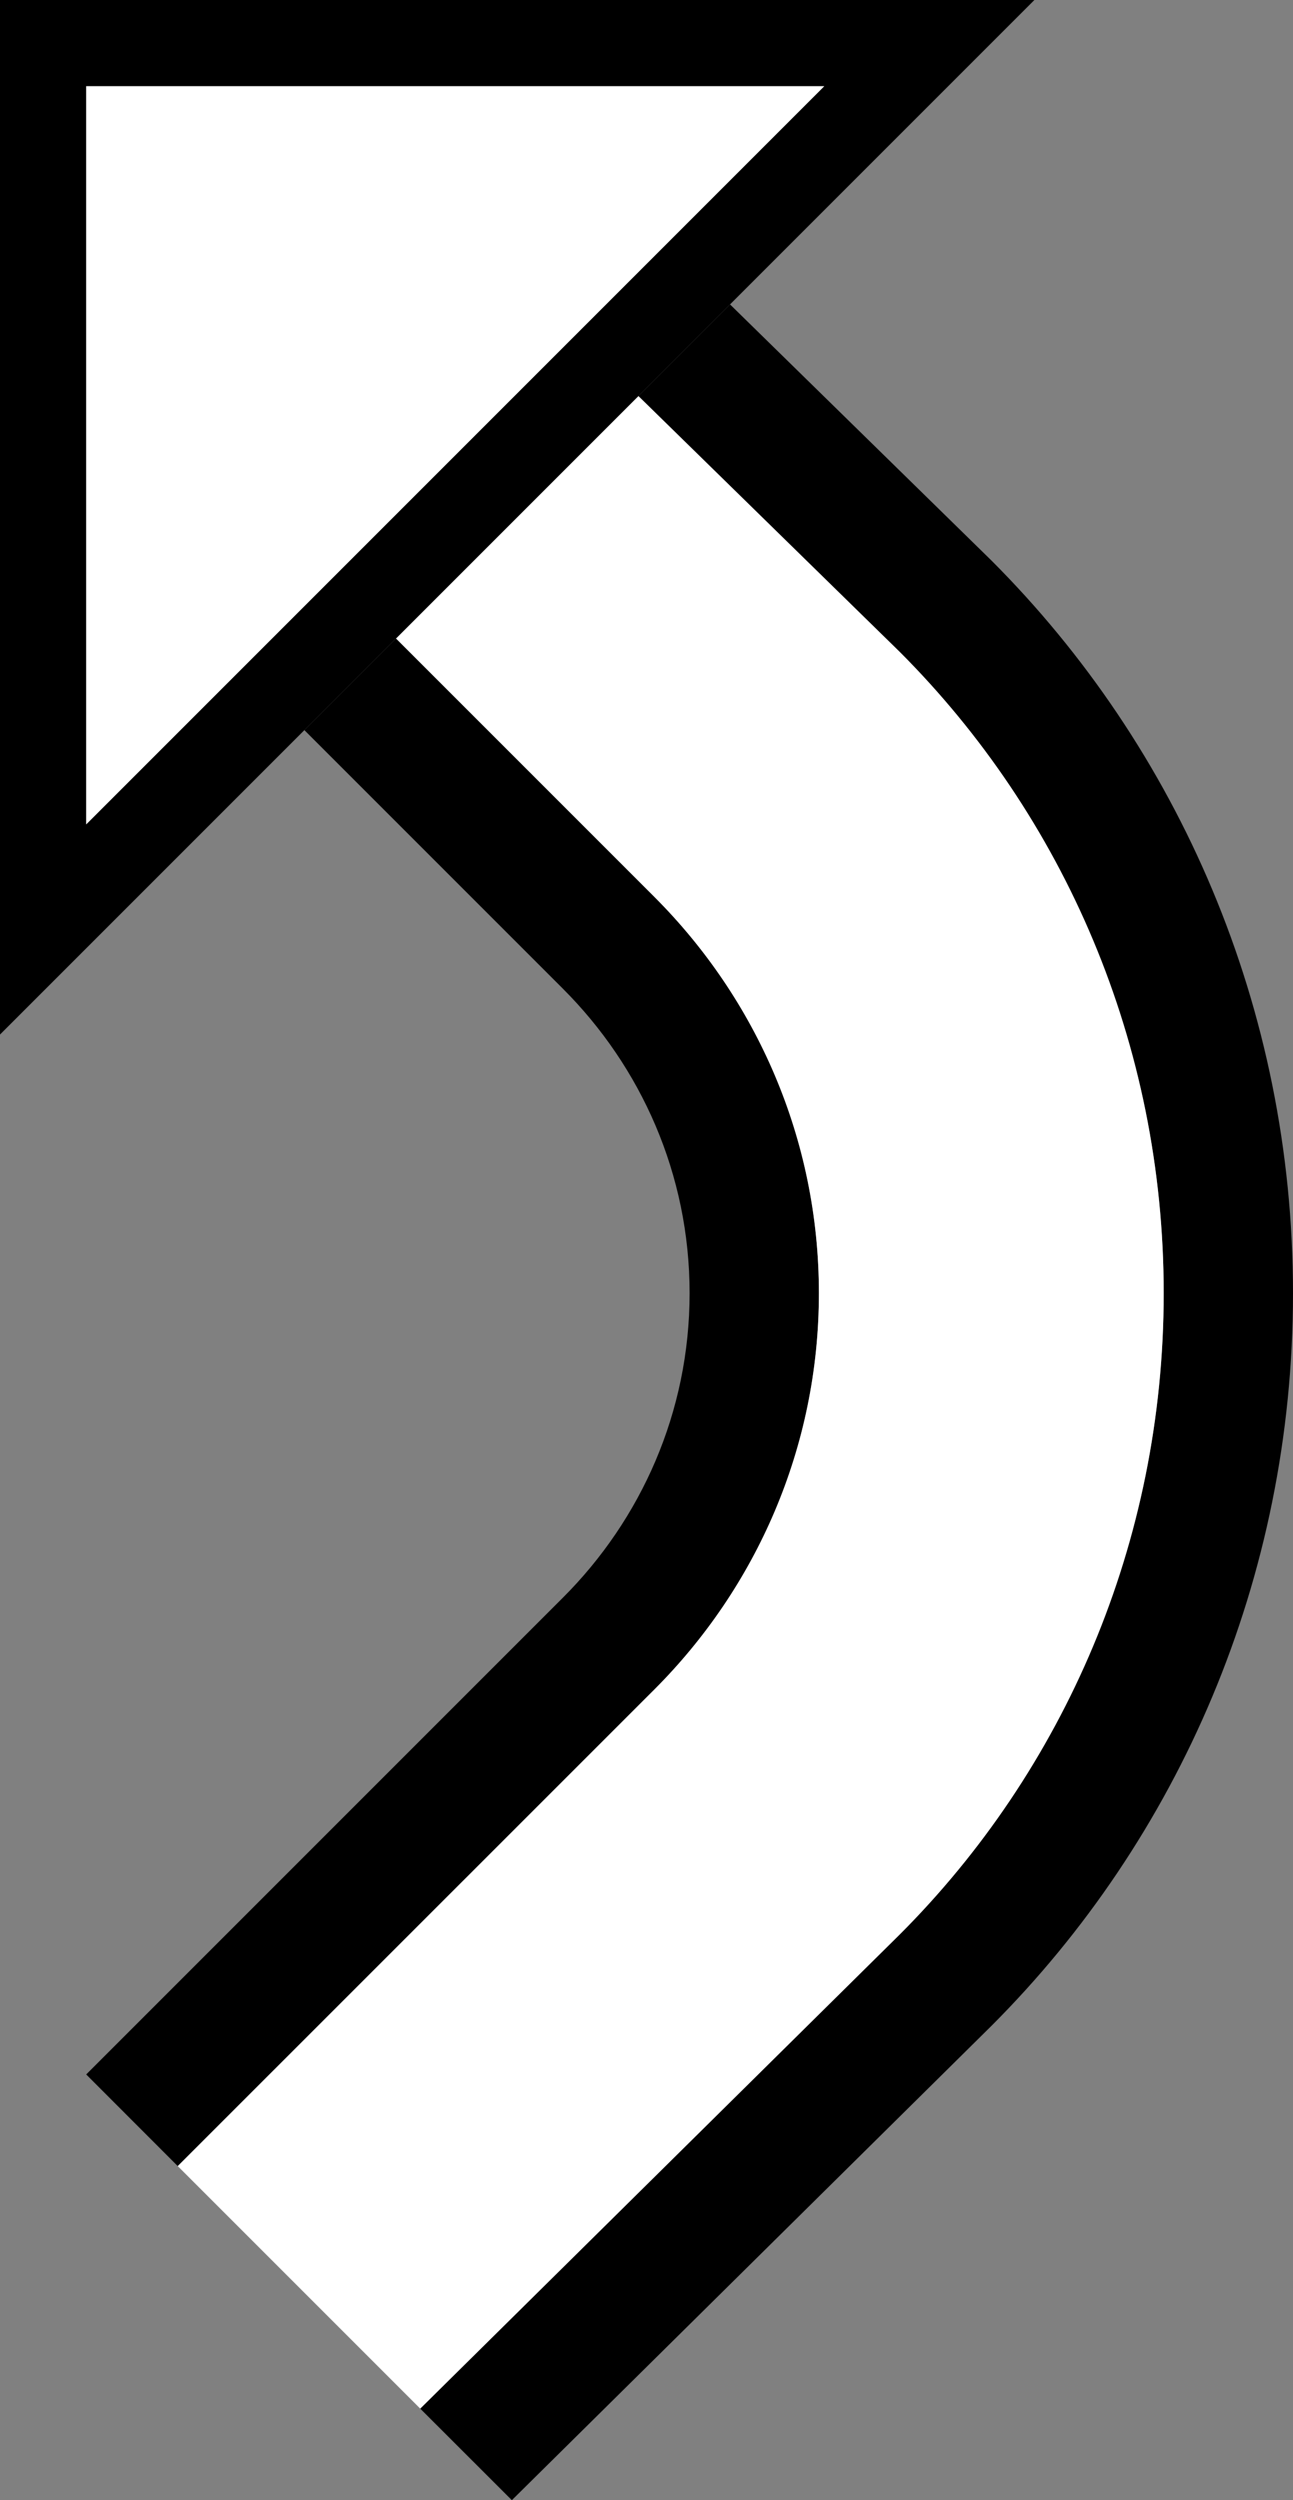 <?xml version="1.0" encoding="UTF-8" standalone="no"?>
<svg
   xmlns:dc="http://purl.org/dc/elements/1.1/"
   xmlns:cc="http://creativecommons.org/ns#"
   xmlns:rdf="http://www.w3.org/1999/02/22-rdf-syntax-ns#"
   xmlns:svg="http://www.w3.org/2000/svg"
   xmlns="http://www.w3.org/2000/svg"
   xmlns:sodipodi="http://sodipodi.sourceforge.net/DTD/sodipodi-0.dtd"
   xmlns:inkscape="http://www.inkscape.org/namespaces/inkscape"
   version="1.0"
   width="15"
   height="29"
   id="svg2"
   inkscape:version="0.47 r22583"
   sodipodi:docname="02-06-001-02-03-01.svg">
  <rect width="100%" height="100%" fill="#808080" stroke="none"/>
  <defs
     id="defs16">
    <inkscape:perspective
       sodipodi:type="inkscape:persp3d"
       inkscape:vp_x="0 : 23 : 1"
       inkscape:vp_y="0 : 1000 : 0"
       inkscape:vp_z="36 : 23 : 1"
       inkscape:persp3d-origin="18 : 15.333333 : 1"
       id="perspective18" />
  </defs>
  <sodipodi:namedview
     pagecolor="#ffffff"
     bordercolor="#666666"
     borderopacity="1"
     objecttolerance="10"
     gridtolerance="10"
     guidetolerance="10"
     inkscape:pageopacity="0"
     inkscape:pageshadow="2"
     inkscape:window-width="964"
     inkscape:window-height="721"
     id="namedview14"
     showgrid="true"
     inkscape:zoom="16.310345"
     inkscape:cx="7.5"
     inkscape:cy="14.5"
     inkscape:window-x="365"
     inkscape:window-y="0"
     inkscape:window-maximized="0"
     inkscape:current-layer="svg2"
     showborder="true">
    <inkscape:grid
       type="xygrid"
       id="grid2824"
       empspacing="5"
       visible="true"
       enabled="true"
       snapvisiblegridlinesonly="true" />
  </sodipodi:namedview>
  <path
     style="fill:#000000;fill-opacity:1;stroke:none"
     d="M 8.469 3.531 L 7.406 4.594 L 10.438 7.562 C 12.338 9.463 13.5 12.101 13.5 15 C 13.5 17.899 12.338 20.537 10.438 22.438 L 4.875 27.938 L 5.938 29 L 11.5 23.5 C 13.672 21.328 15 18.314 15 15 C 15 11.686 13.672 8.672 11.5 6.5 L 8.469 3.531 z "
     id="path3554" />
  <path
     style="fill:#000000;fill-opacity:1;stroke:none"
     d="M 4.594 7.406 L 3.531 8.469 L 6.531 11.469 C 7.436 12.374 8 13.619 8 15 C 8 16.381 7.436 17.626 6.531 18.531 L 1 24.062 L 2.062 25.125 L 7.594 19.594 C 8.77 18.417 9.5 16.795 9.5 15 C 9.5 13.205 8.77 11.583 7.594 10.406 L 4.594 7.406 z "
     id="path3548" />
  <path
     style="fill:#ffffff;fill-opacity:1;stroke:none"
     d="M 7.406 4.594 L 4.594 7.406 L 7.594 10.406 C 8.77 11.583 9.5 13.205 9.5 15 C 9.5 16.795 8.77 18.417 7.594 19.594 L 2.062 25.125 L 4.875 27.938 L 10.438 22.438 C 12.338 20.537 13.5 17.899 13.5 15 C 13.5 12.101 12.338 9.463 10.438 7.562 L 7.406 4.594 z "
     id="path3551" />
  <path
     style="fill:#000000;fill-opacity:1;stroke:none"
     d="M 0 0 L 0 12 L 12 0 L 0 0 z M 1 1 L 9.562 1 L 1 9.562 L 1 1 z "
     id="path3490" />
  <path
     style="fill:#ffffff;fill-opacity:1;stroke:none"
     d="M 1 1 L 1 9.562 L 9.562 1 L 1 1 z "
     id="path3693" />
</svg>
